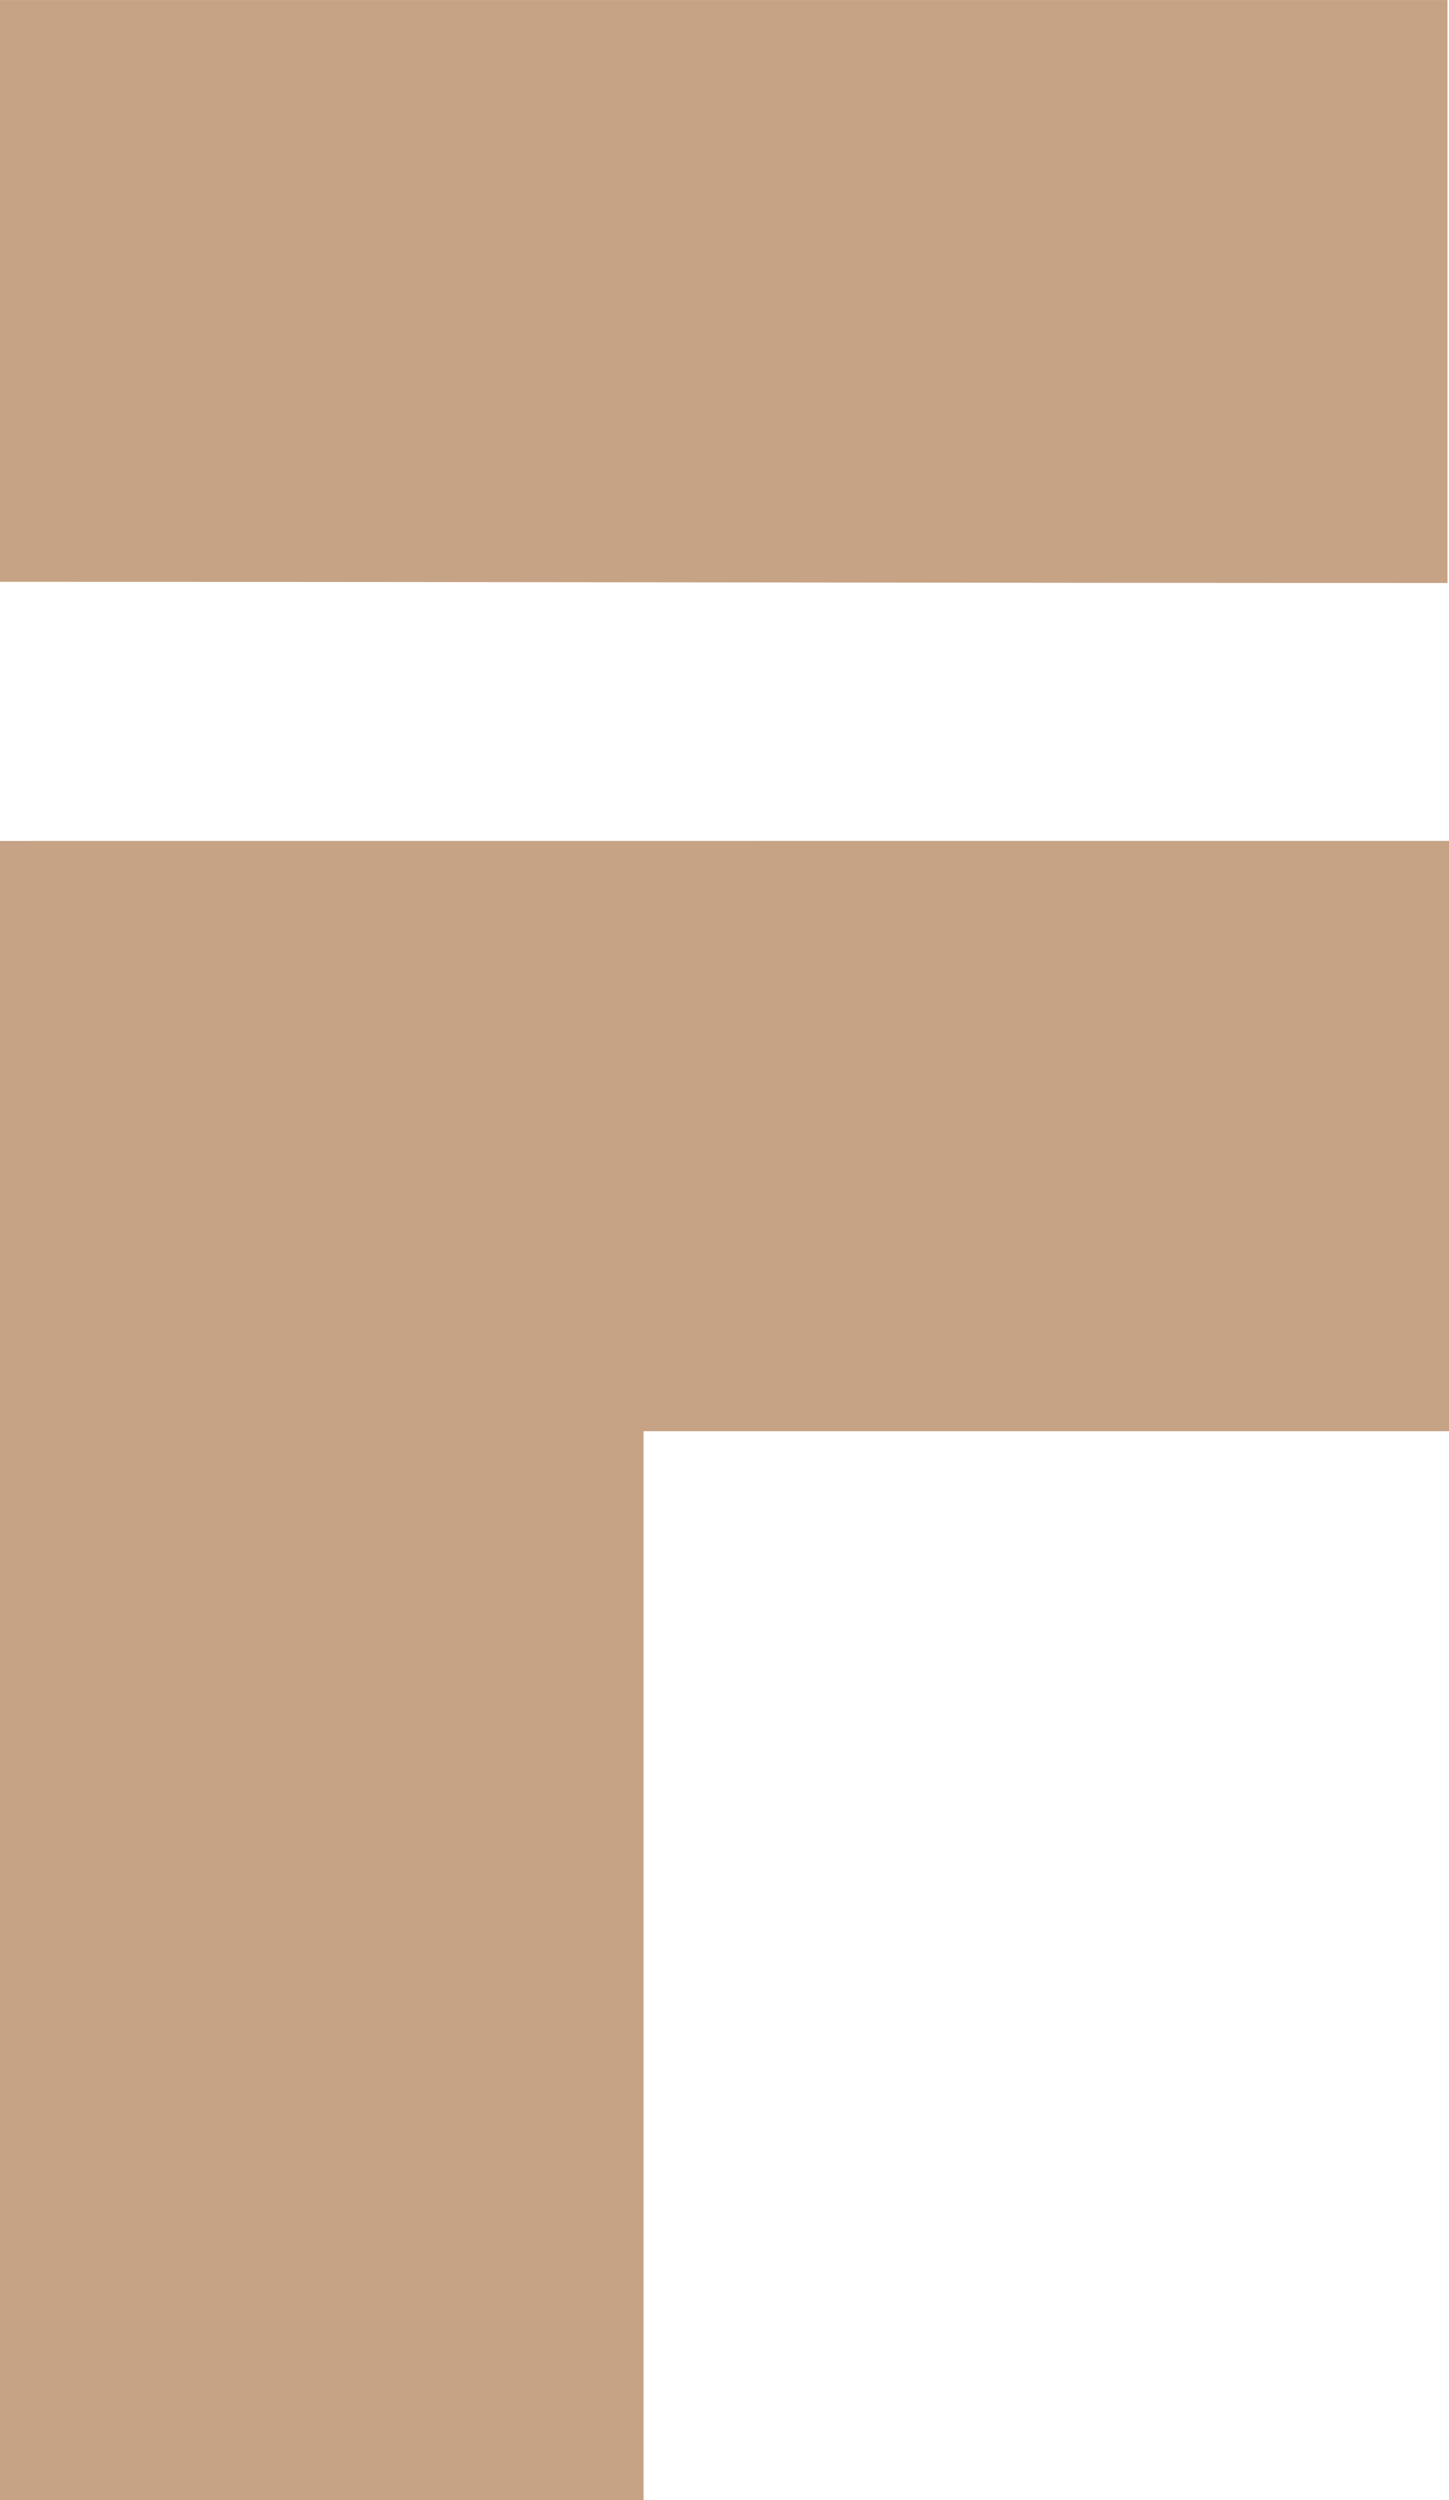 <?xml version="1.0" encoding="UTF-8"?>
<!DOCTYPE svg PUBLIC "-//W3C//DTD SVG 1.1//EN" "http://www.w3.org/Graphics/SVG/1.1/DTD/svg11.dtd">
<!-- Creator: CorelDRAW 2019 (64-Bit) -->
<svg xmlns="http://www.w3.org/2000/svg" xml:space="preserve" width="19.372mm" height="33.423mm" version="1.1" style="shape-rendering:geometricPrecision; text-rendering:geometricPrecision; image-rendering:optimizeQuality; fill-rule:evenodd; clip-rule:evenodd"
viewBox="0 0 569.92 983.28"
 xmlns:xlink="http://www.w3.org/1999/xlink">
 <defs>
  <style type="text/css">
   <![CDATA[
    .fil0 {fill:#C6A385}
   ]]>
  </style>
 </defs>
 <g id="Layer_x0020_1">
  <path class="fil0" d="M569.92 330.69l0 232.18 -316.79 0 0 420.41 -253.13 0 0 -652.56c189.99,0 379.92,-0.03 569.92,-0.03z"/>
  <path class="fil0" d="M569.33 0l0 229.28c-189.77,0 -379.25,-0.47 -569.33,-0.47l0 -228.8 569.33 0z"/>
 </g>
</svg>
